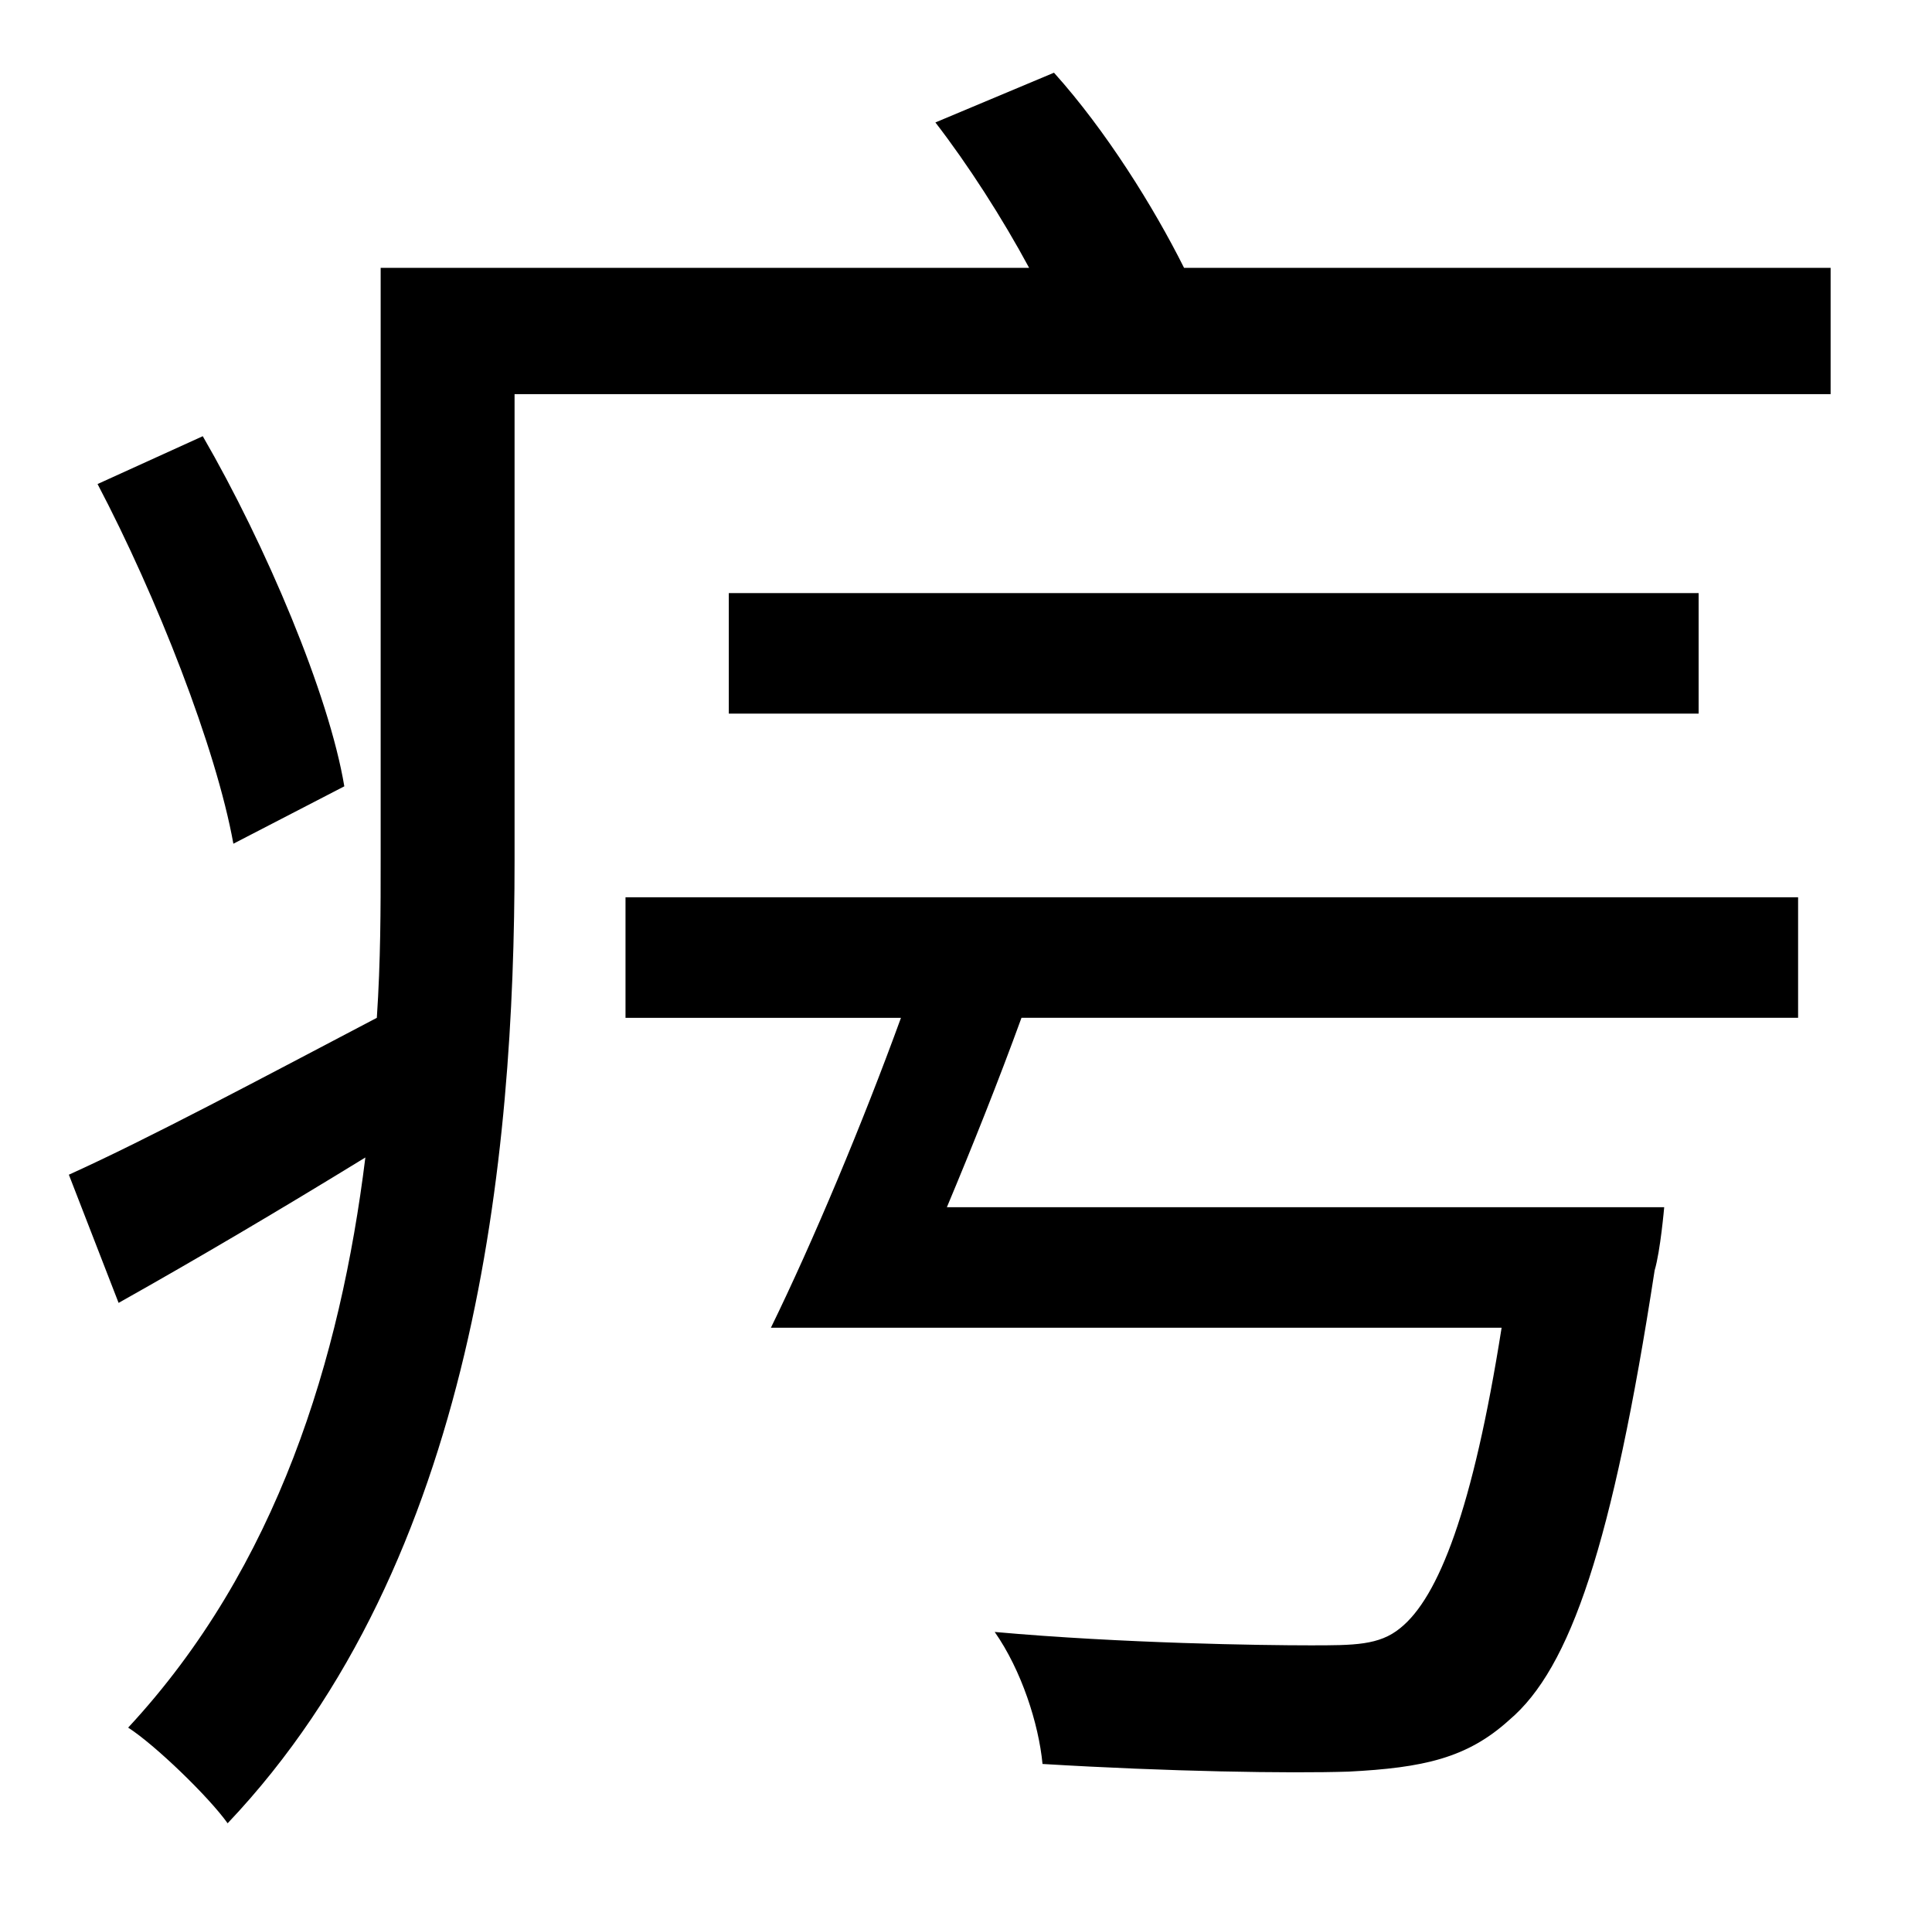 <?xml version="1.0" standalone="no"?>
<!DOCTYPE svg PUBLIC "-//W3C//DTD SVG 1.1//EN" "http://www.w3.org/Graphics/SVG/1.1/DTD/svg11.dtd" >
<svg xmlns="http://www.w3.org/2000/svg" xmlns:xlink="http://www.w3.org/1999/xlink" version="1.1" viewBox="-10 0 1010 1000">
   <path fill="currentColor"
d="M170 411l-58 30c-9 -50 -40 -129 -71 -188l55 -25c33 57 66 135 74 183zM317 532v-63h613v63h-406c-12 33 -26 68 -39 99h375s-2 23 -5 33c-22 143 -44 208 -76 235c-22 20 -45 25 -84 27c-31 1 -94 0 -160 -4c-2 -21 -11 -49 -25 -69c67 6 140 7 165 7c23 0 36 0 47 -9
c20 -16 38 -62 53 -157h-382c22 -45 48 -107 68 -162h-144zM371 310h507v63h-507v-63zM609 140h338v66h-688v244c0 154 -20 366 -150 503c-10 -14 -38 -41 -52 -50c78 -84 111 -193 124 -298c-44 27 -88 53 -129 76l-26 -67c42 -19 100 -50 161 -82c2 -30 2 -57 2 -83v-309
h339c-14 -26 -32 -54 -49 -76l62 -26c27 30 52 70 68 102z" />
</svg>
